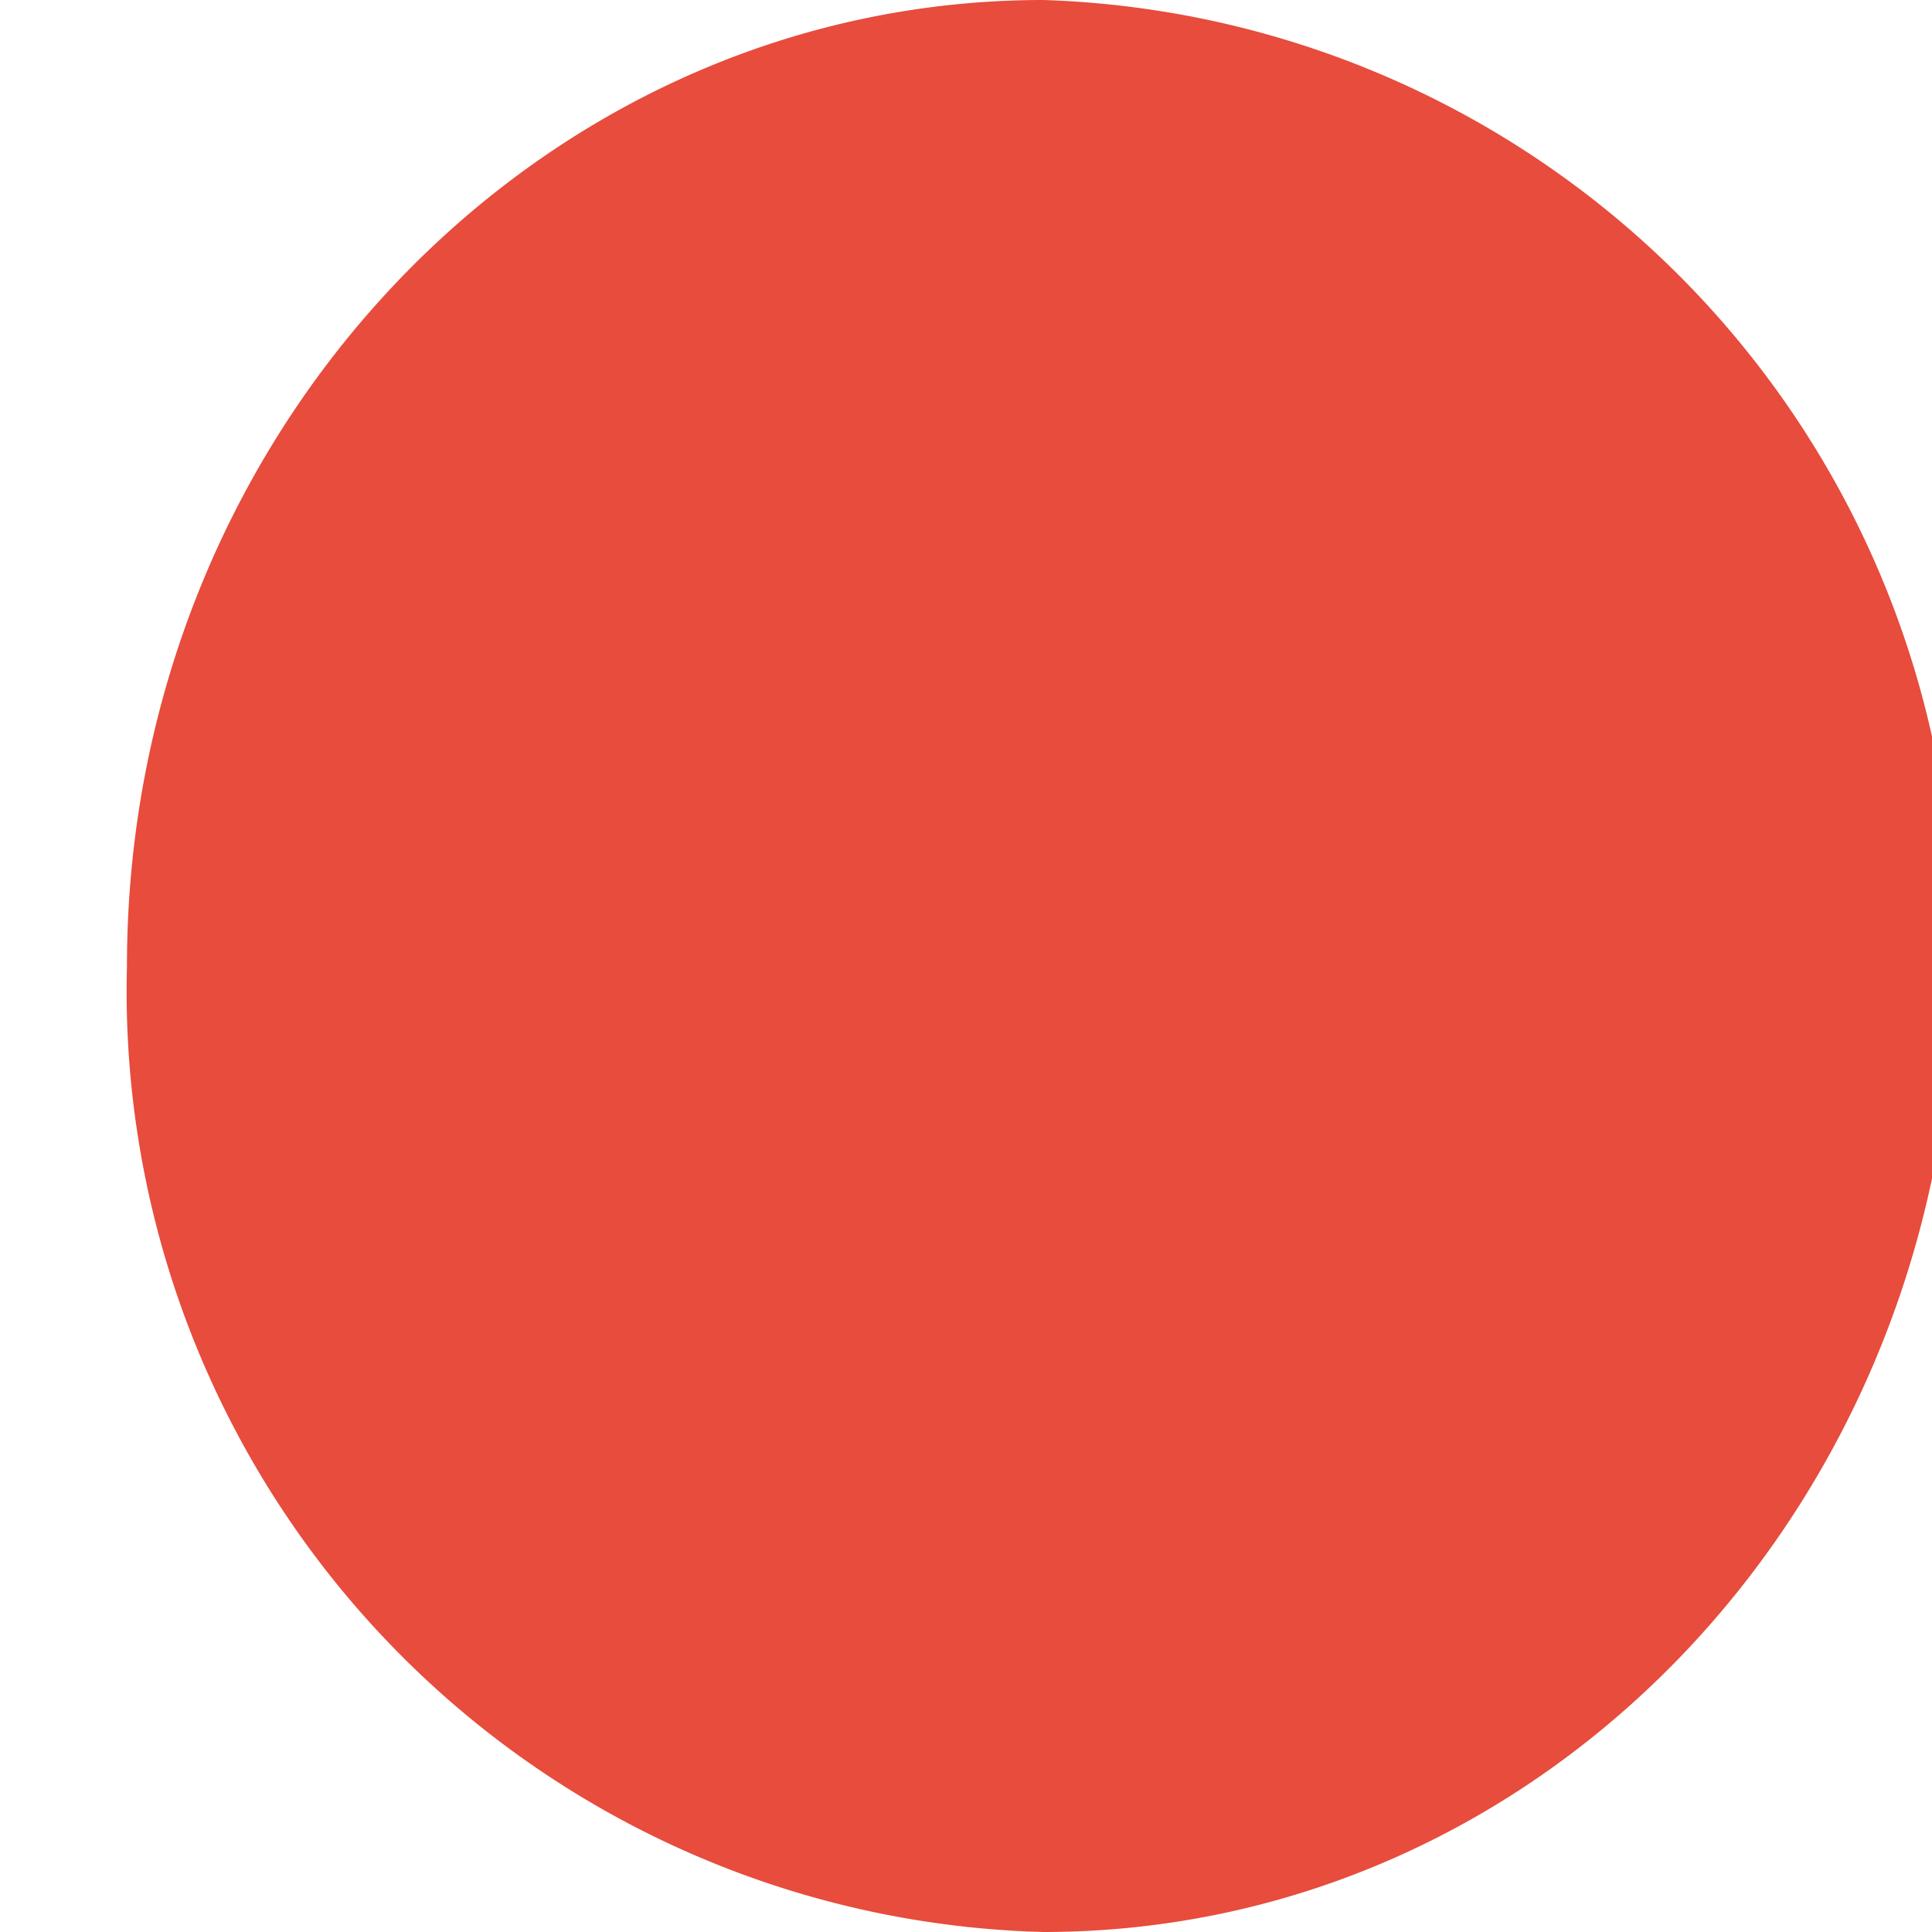 <svg xmlns="http://www.w3.org/2000/svg" xmlns:xlink="http://www.w3.org/1999/xlink" width="7" height="7" viewBox="0 0 7 7"><defs><path id="ypepa" d="M958.78 491a3.41 3.41 0 0 1 3.3 3.5c0 1.93-1.47 3.5-3.3 3.5a3.41 3.41 0 0 1-3.32-3.5c0-1.93 1.49-3.5 3.32-3.5z"/></defs><g><g transform="translate(-955 -491)"><use fill="#e74c3c" xlink:href="#ypepa"/></g></g></svg>